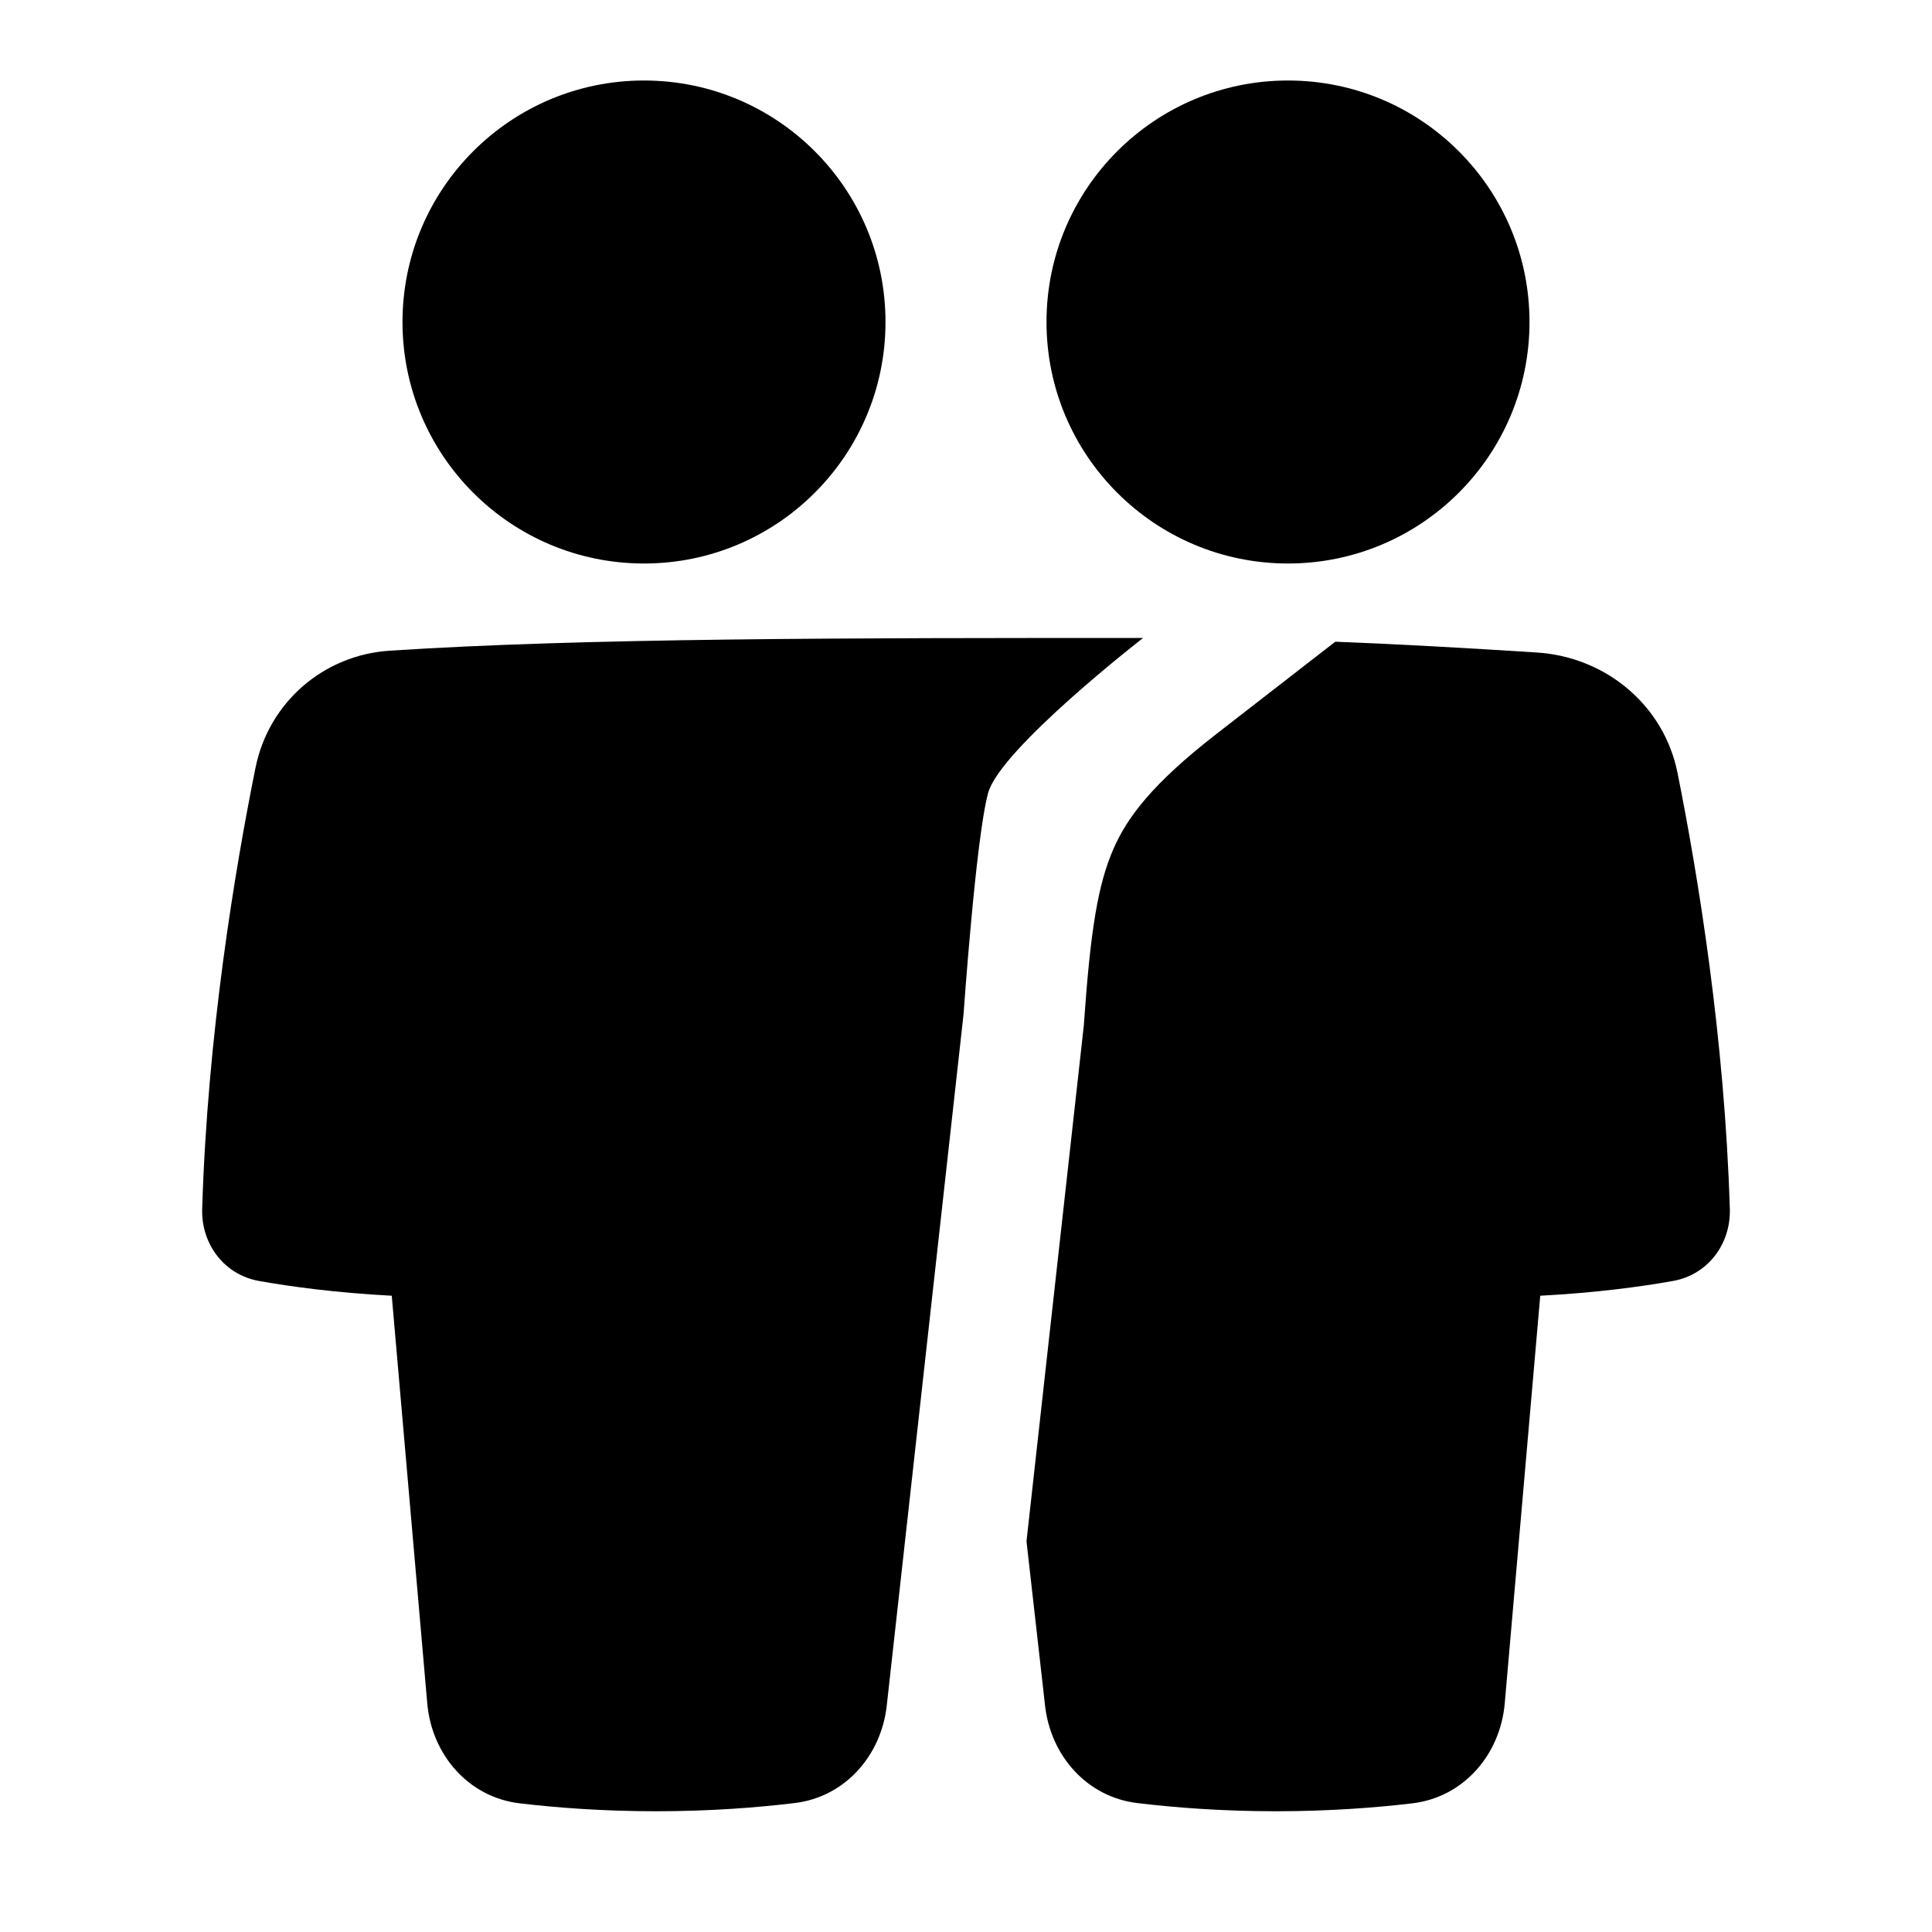 <svg xmlns="http://www.w3.org/2000/svg" fill="none" viewBox="0 0 48 48"><path fill="currentColor" d="M16.301 45C17.662 45 18.836 44.906 19.745 44.796C20.99 44.646 21.892 43.623 22.031 42.377L23.939 25.2C23.939 25.2 24.246 20.8 24.55 19.7C24.855 18.6 28.4 15.85 28.4 15.85C21.085 15.85 14.53 15.85 9.683 16.166C8.033 16.273 6.675 17.454 6.348 19.075C5.833 21.625 5.155 25.709 5.023 30.034C4.997 30.907 5.57 31.669 6.429 31.824C7.222 31.966 8.333 32.118 9.733 32.192L10.615 42.319C10.726 43.594 11.638 44.652 12.909 44.803C13.811 44.91 14.966 45 16.301 45Z"></path><path fill="currentColor" d="M25.503 38.293L25.965 42.382C26.106 43.626 27.008 44.645 28.25 44.796C29.161 44.906 30.336 45 31.699 45C33.034 45 34.189 44.91 35.091 44.803C36.362 44.652 37.274 43.594 37.385 42.319L38.267 32.192C39.667 32.118 40.779 31.966 41.572 31.824C42.43 31.669 43.004 30.907 42.977 30.034C42.847 25.781 42.19 21.762 41.678 19.204C41.341 17.519 39.894 16.32 38.18 16.211C36.411 16.099 34.798 16.006 33.175 15.943L30.239 18.221C28.62 19.477 28.002 20.312 27.661 21.096C27.274 21.984 27.091 23.13 26.932 25.409L26.928 25.47L25.503 38.293Z"></path><circle cx="32" cy="8" r="6" fill="currentColor"></circle><circle r="6" fill="currentColor" transform="matrix(-1 0 0 1 16 8)"></circle></svg>